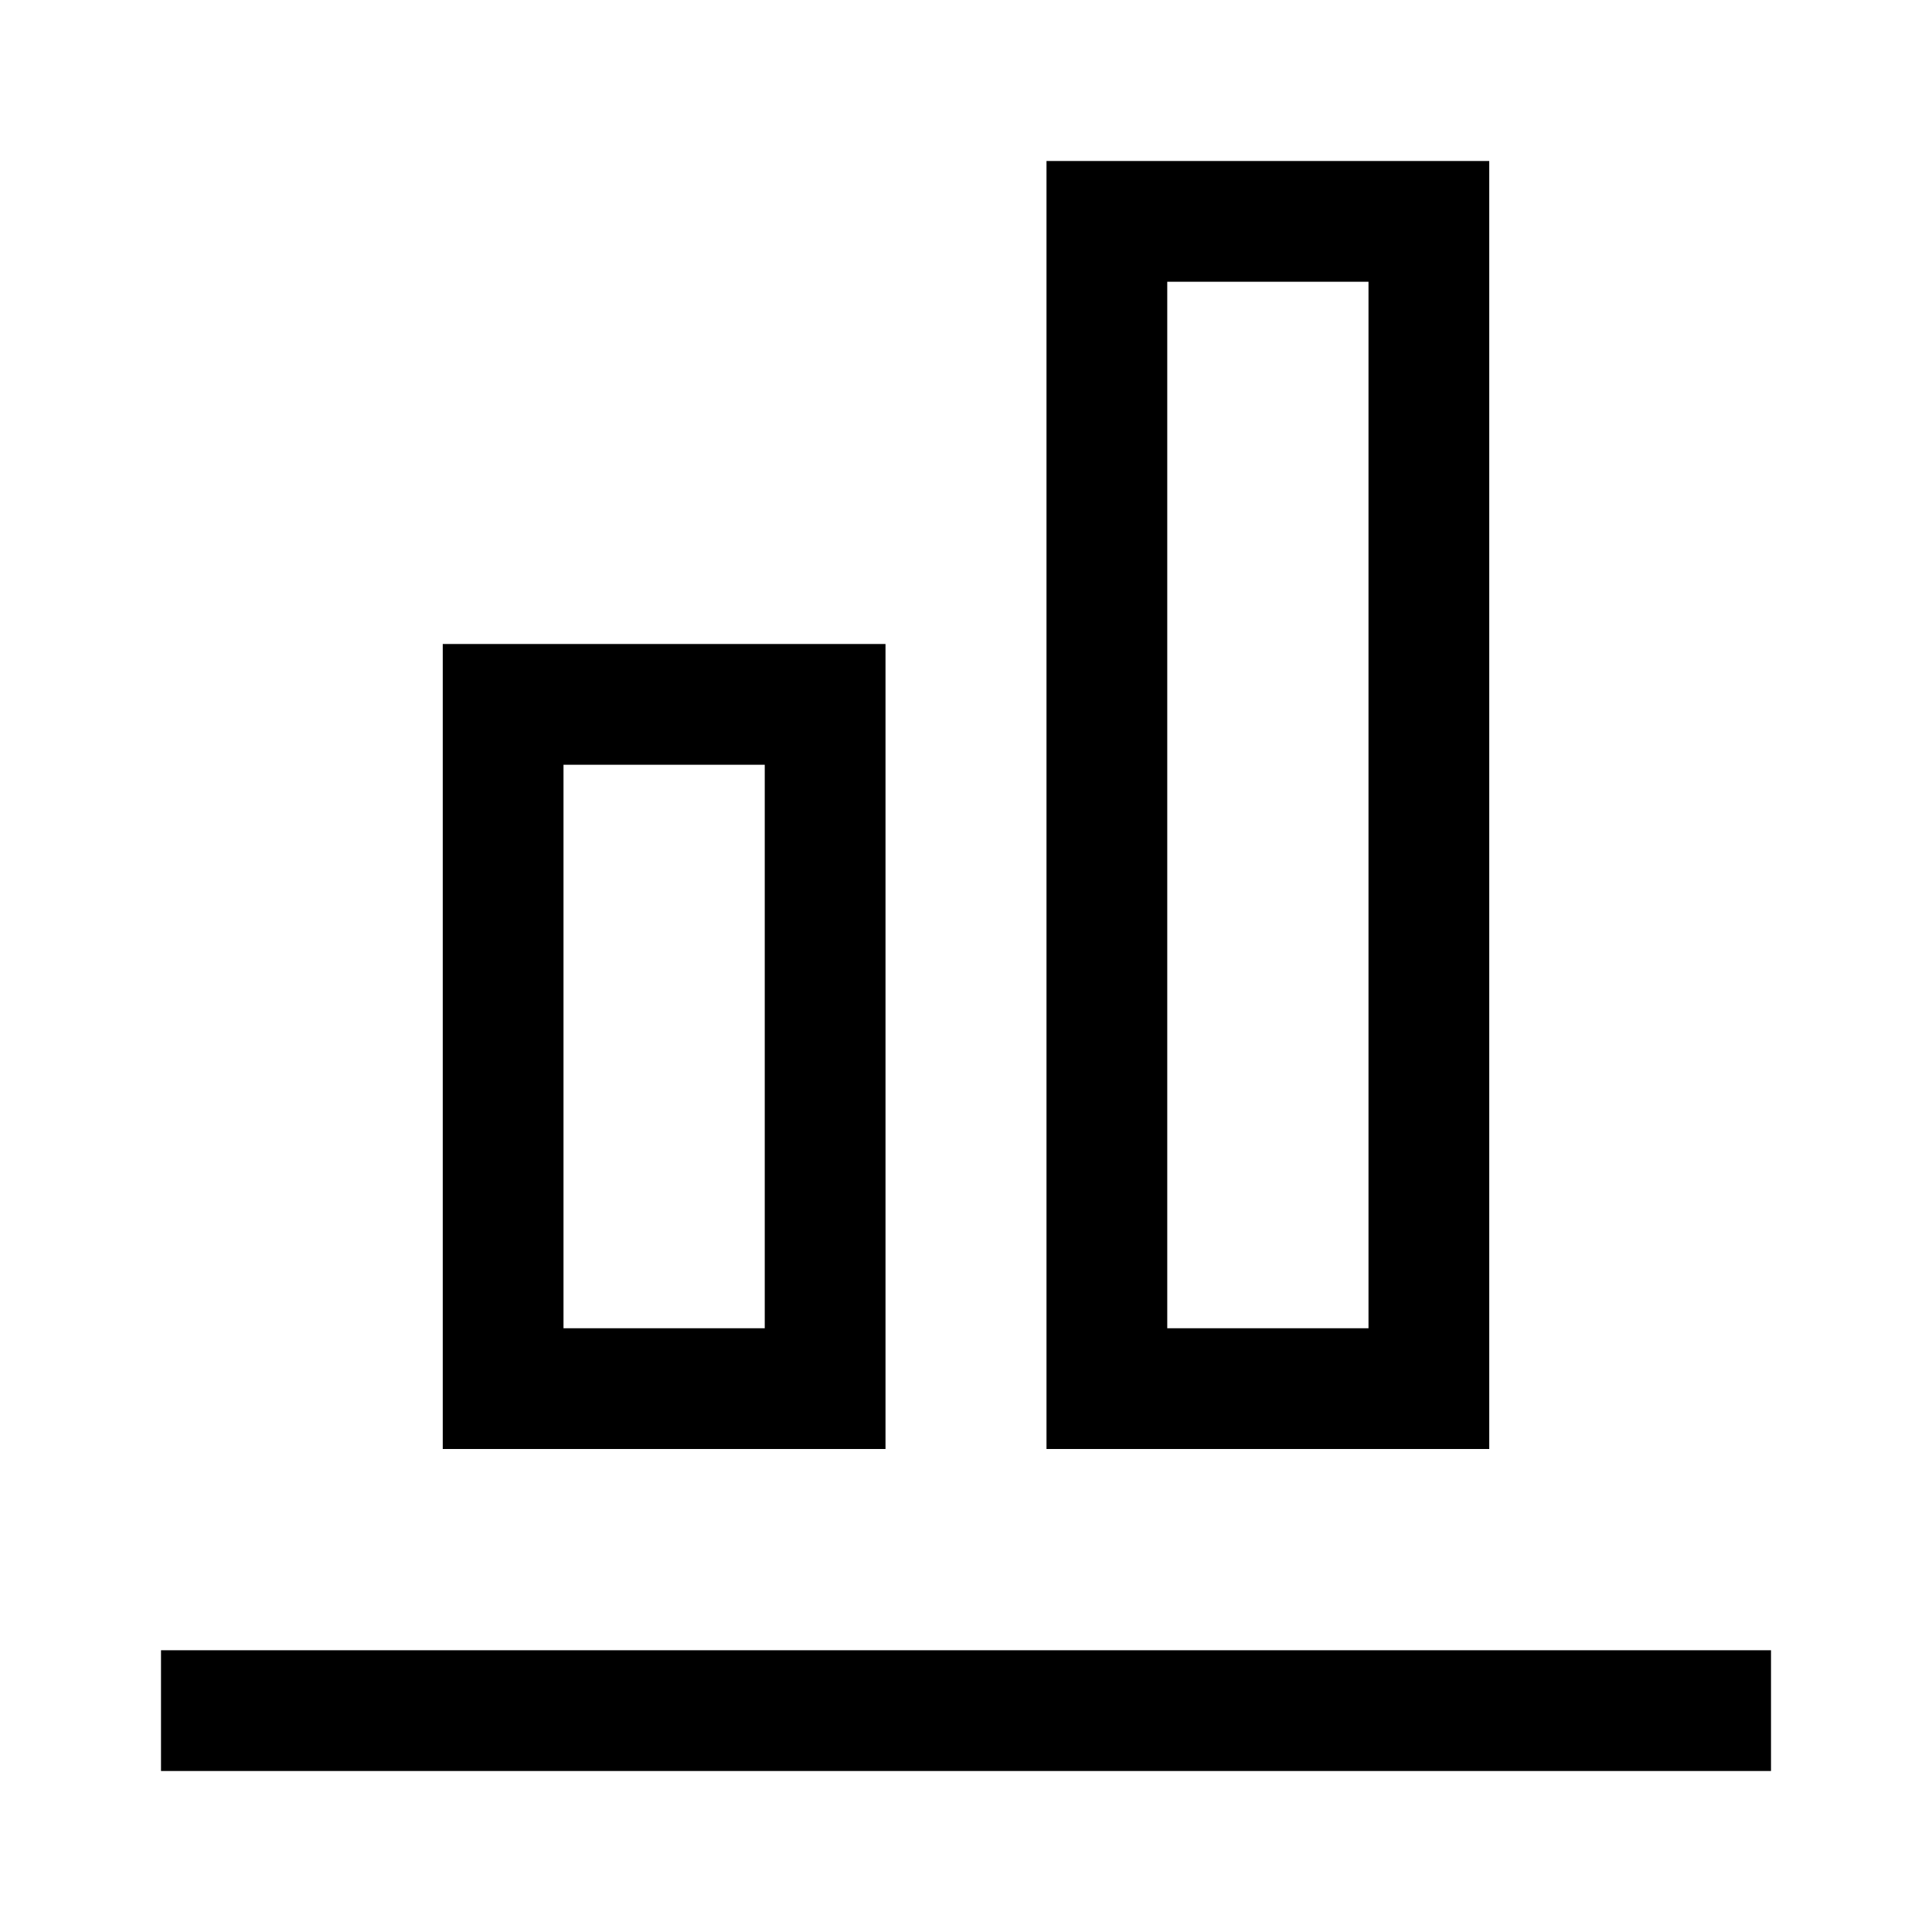 <svg width="24" height="24" viewBox="0 0 24 24" fill="none" xmlns="http://www.w3.org/2000/svg">
<g clip-path="url(#clip0_4711_19942)">
<path d="M22 20.5H2V22H22V20.5Z" fill="black"/>
<path d="M11 8H5.5V18H11V8ZM9.5 16.5H7V9.5H9.5V16.5Z" fill="black"/>
<path d="M18.5 2H13V18H18.5V2ZM17 16.5H14.5V3.5H17V16.5Z" fill="black"/>
</g>
<defs>
<clipPath id="clip0_4711_19942">
<rect width="24" height="24" fill="white"/>
</clipPath>
</defs>
</svg>
